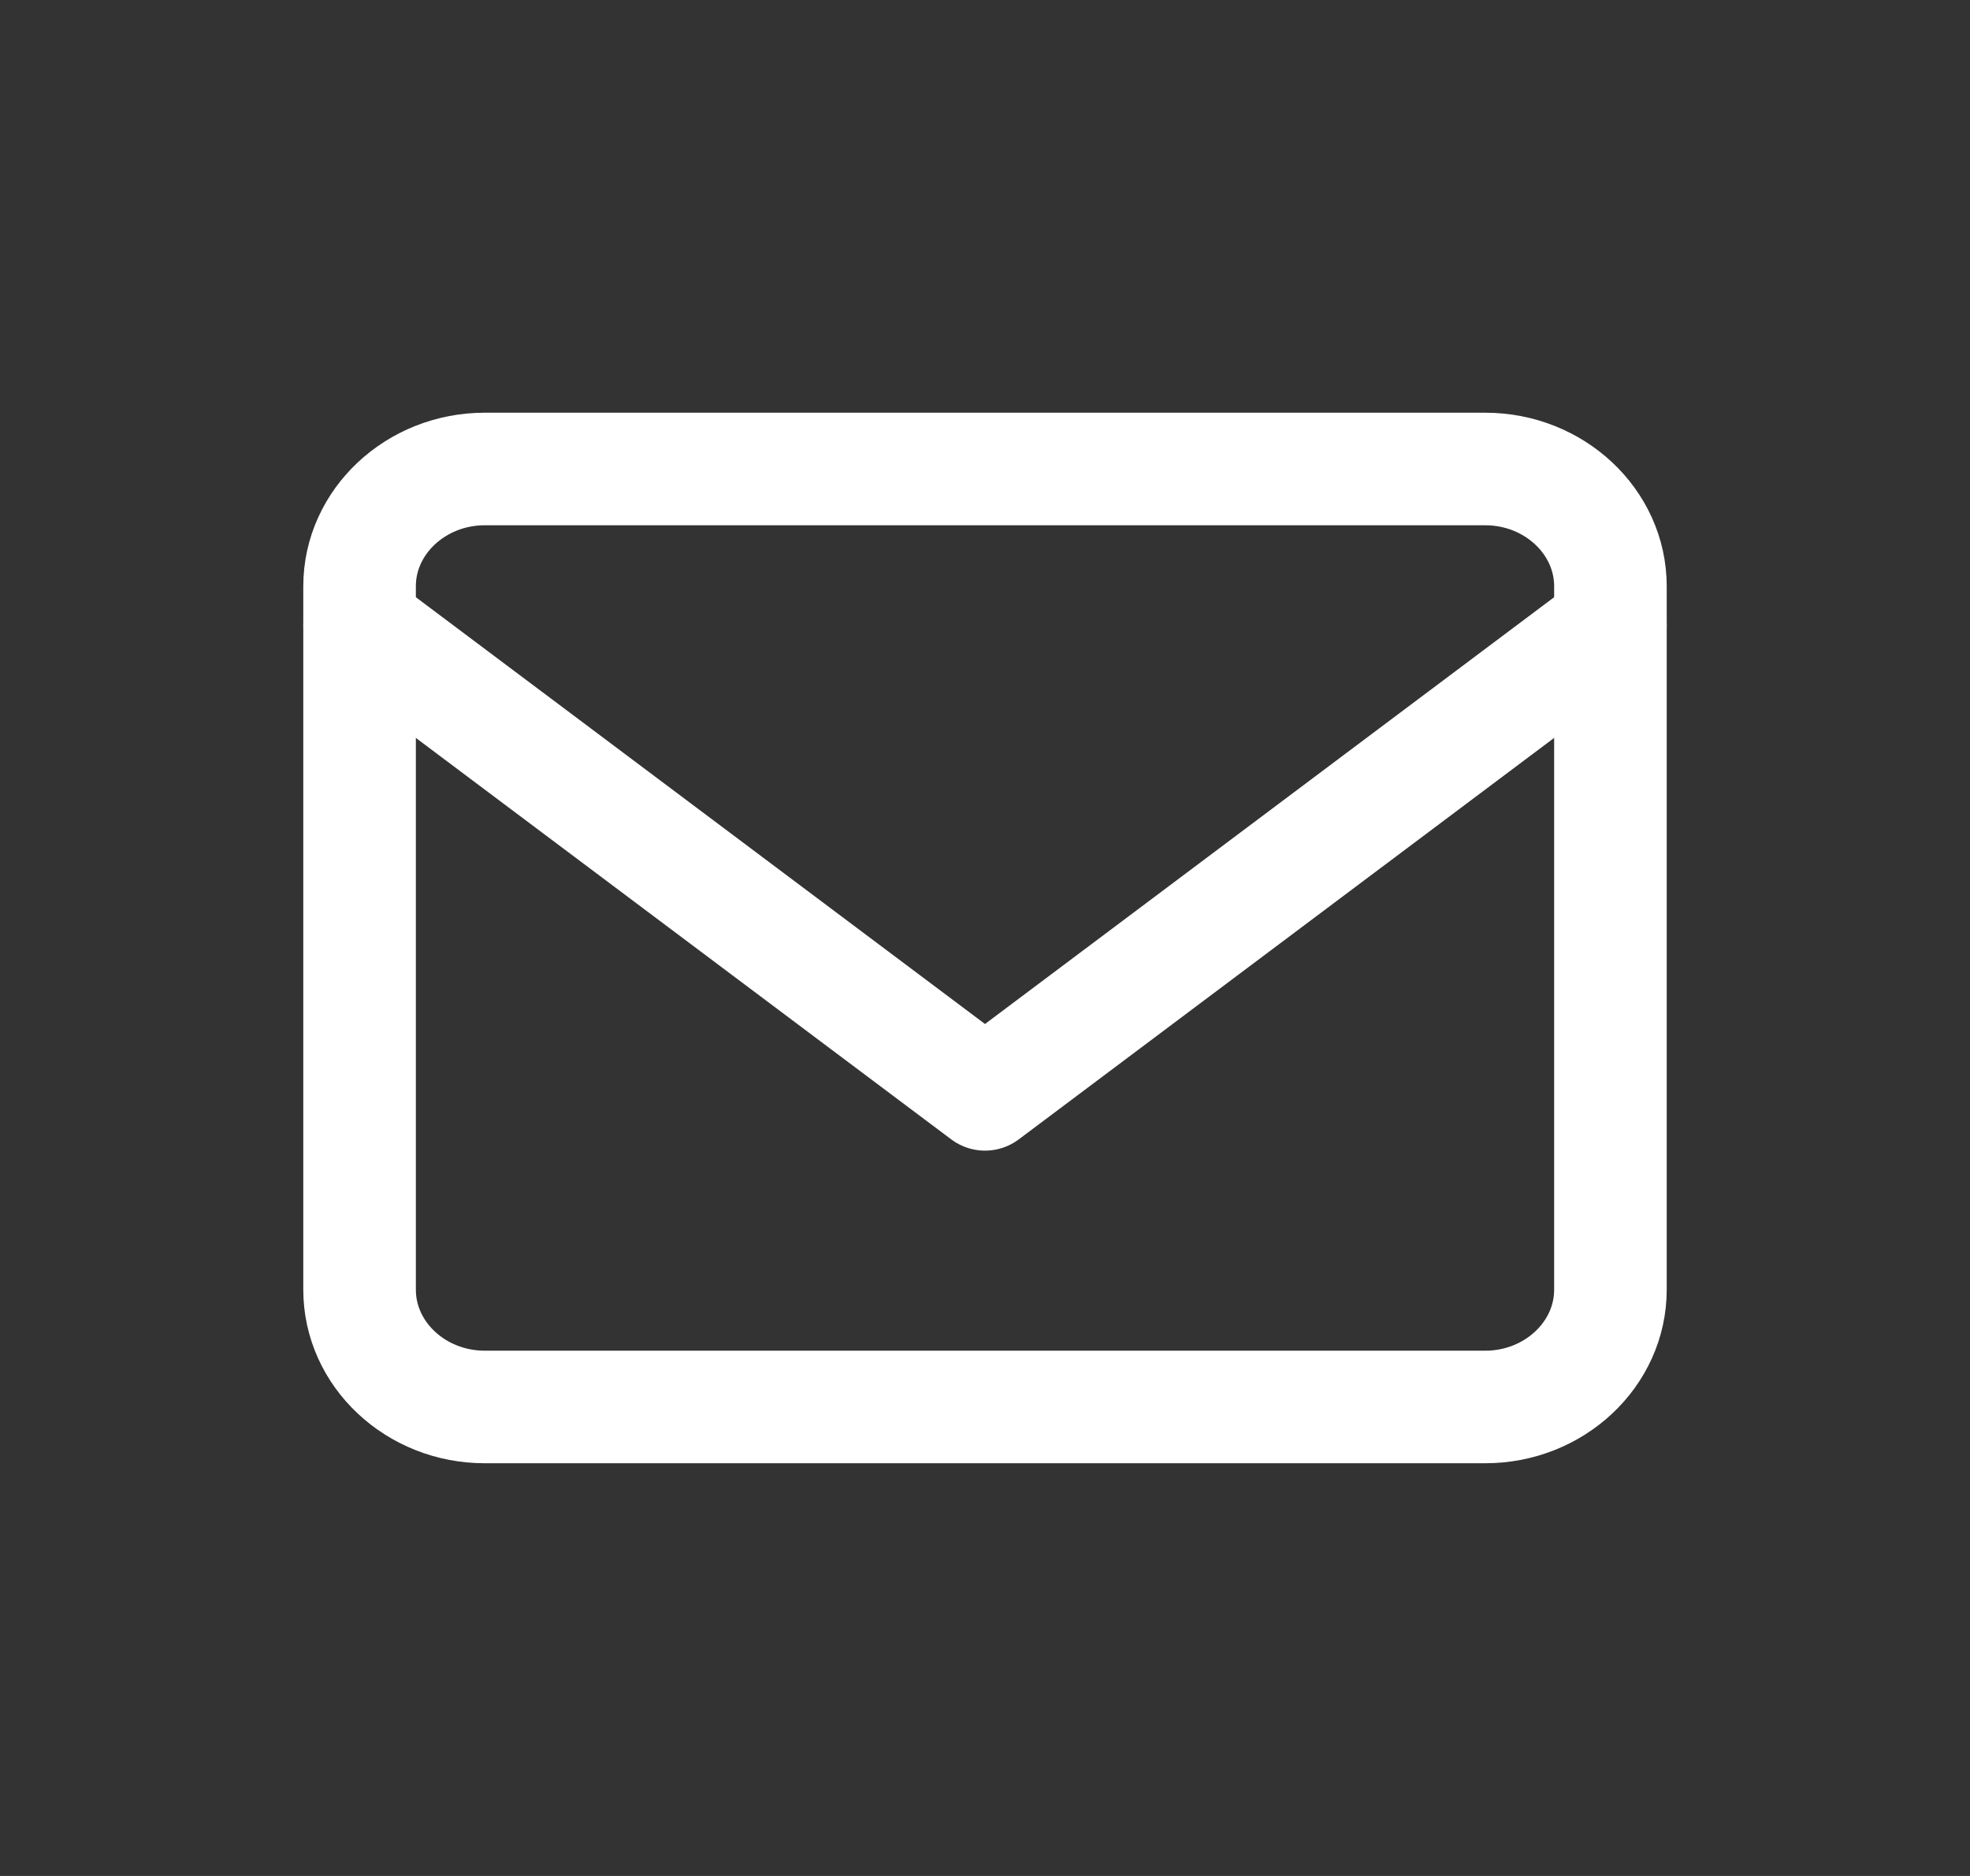 <svg width="21" height="20" viewBox="0 0 21 20" fill="none" xmlns="http://www.w3.org/2000/svg">
<rect x="0" y="0" width="21" height="20" fill="#333333" stroke="none"/>
<path d="M5.167 5H15.833C16.567 5 17.167 5.562 17.167 6.25V13.75C17.167 14.438 16.567 15 15.833 15H5.167C4.433 15 3.833 14.438 3.833 13.75V6.25C3.833 5.562 4.433 5 5.167 5Z" stroke="white" stroke-width="1.2" stroke-linecap="round" stroke-linejoin="round"/>
<path d="M17.167 6.667L10.5 11.667L3.833 6.667" stroke="white" stroke-width="1.2" stroke-linecap="round" stroke-linejoin="round"/>
</svg>
